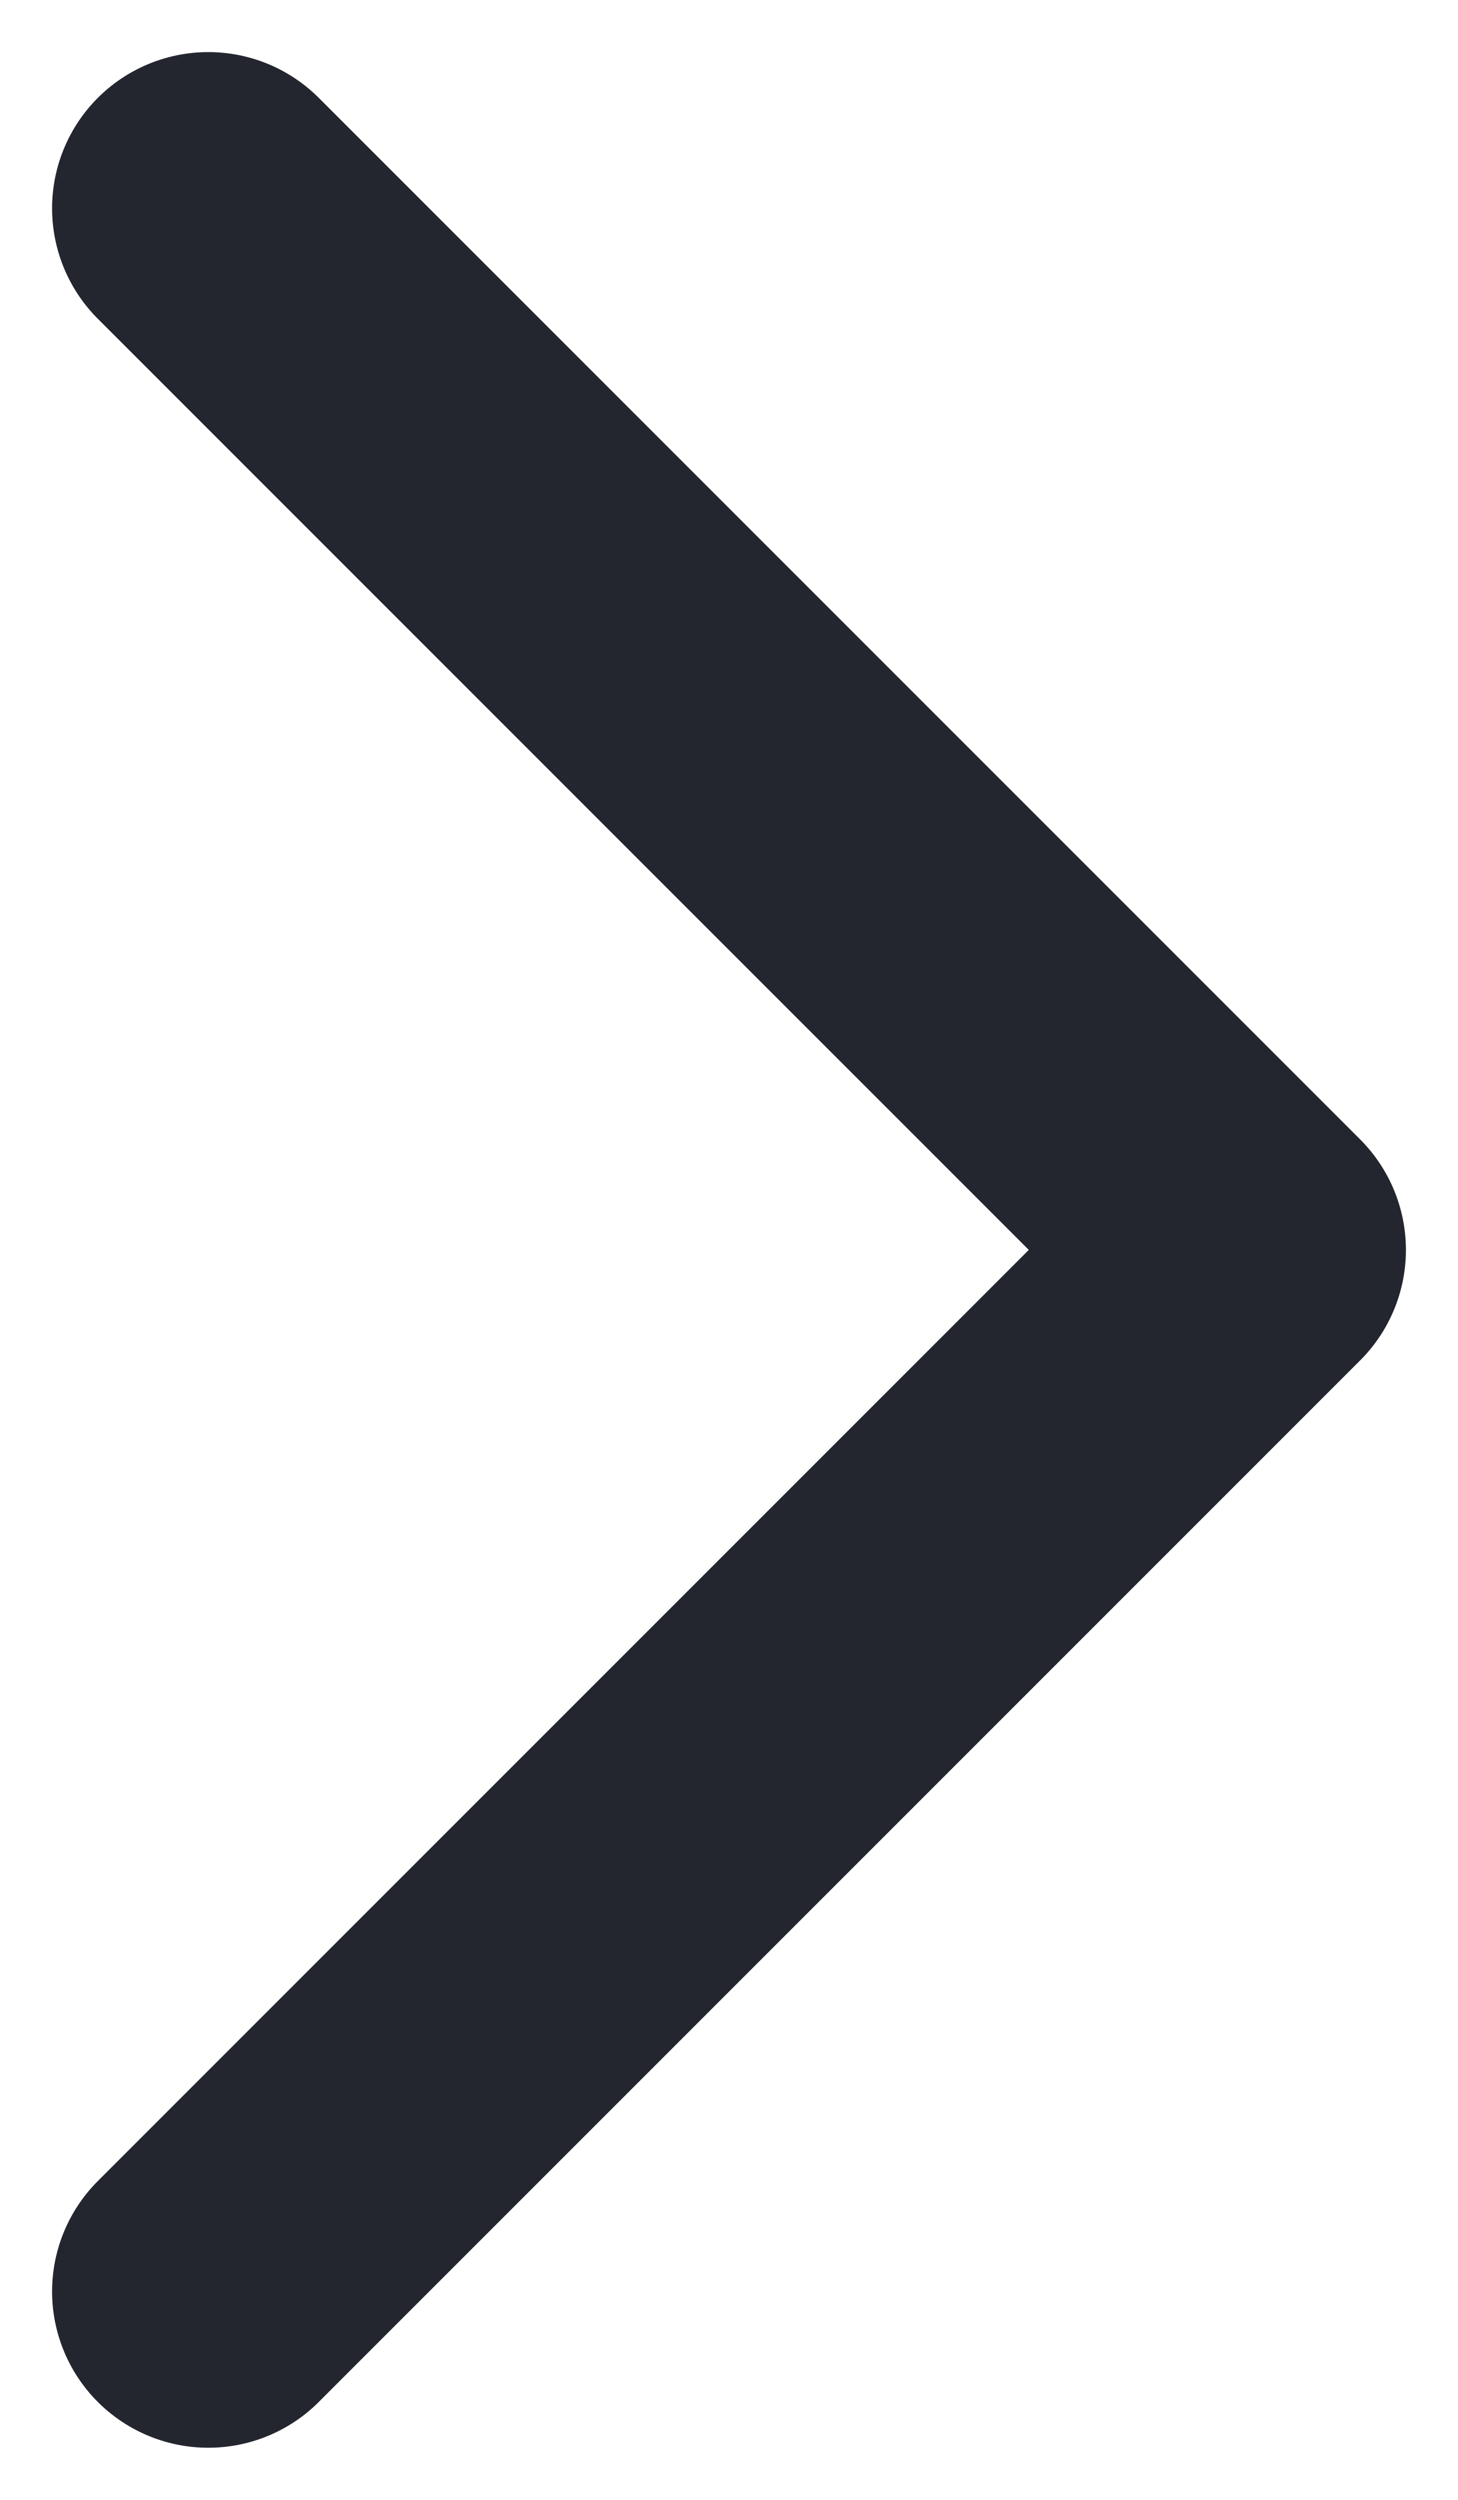 <svg width="7" height="12" viewBox="0 0 7 12" fill="none" xmlns="http://www.w3.org/2000/svg">
  <path d="M1 1L6 6L1 11" stroke="#23262F" stroke-width="1.5" stroke-linecap="round" stroke-linejoin="round"/>
  </svg>
